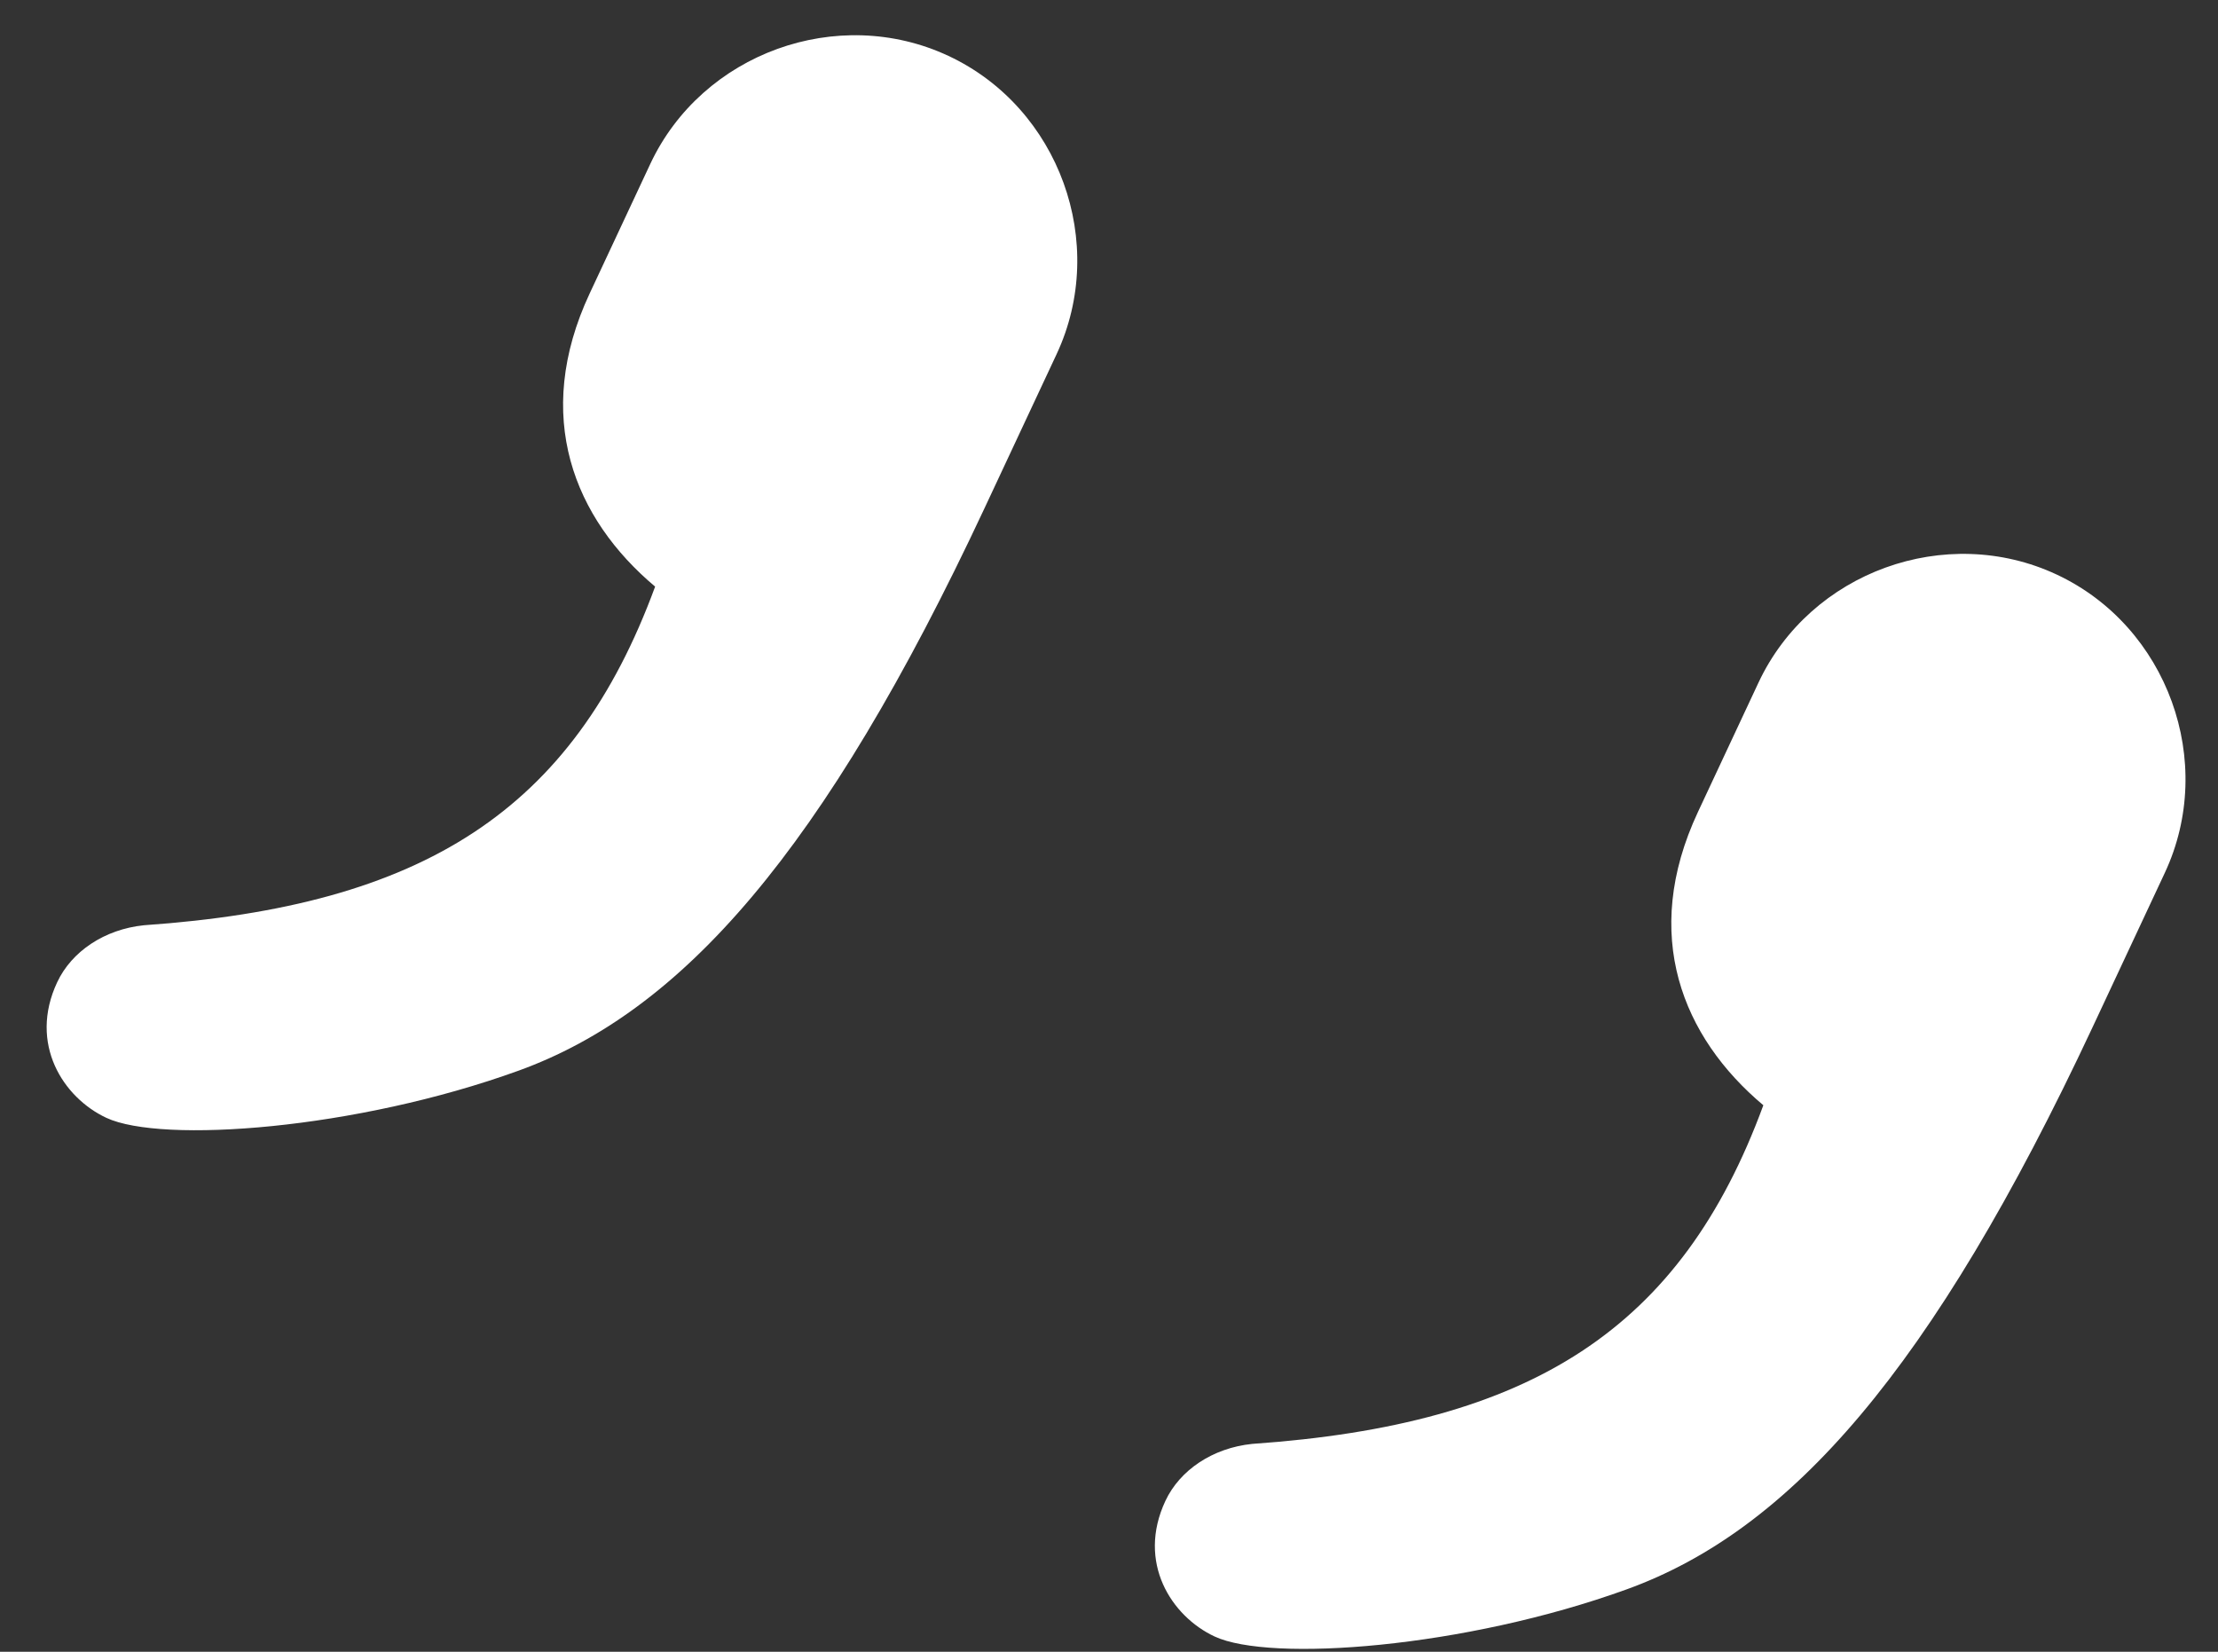<svg width="47" height="35" viewBox="0 0 47 35" version="1.1" xmlns="http://www.w3.org/2000/svg" xmlns:xlink="http://www.w3.org/1999/xlink">
<rect x="0" y="0" width="47" height="35" fill="#333333" stroke="none"/>
<title>&#226;&#128;&#157;</title>
<desc>Created using Figma</desc>
<g id="Canvas" transform="translate(-332 -3136)">
<g id="&#226;&#128;&#157;">
<use xlink:href="#path0_fill" transform="matrix(0.906 0.424 -0.424 0.906 335.859 3130)" fill="#FFFFFF"/>
</g>
</g>
<defs>
<path id="path0_fill" d="M 8.965 25.4C 8.965 26.84 10.117 27.56 11.125 27.56C 12.421 27.56 16.021 25.544 18.613 22.952C 21.205 20.36 22.501 16.04 22.501 7.976L 22.501 4.376C 22.501 1.784 20.341 -0.376 17.749 -0.376C 15.157 -0.376 12.997 1.784 12.997 4.376L 12.997 7.4C 12.997 10.28 14.725 11.864 16.885 12.44C 17.317 17.48 15.301 20.648 10.117 23.528C 9.397 23.96 8.965 24.68 8.965 25.4ZM 34.885 25.4C 34.885 26.84 36.037 27.56 37.045 27.56C 38.341 27.56 41.941 25.544 44.533 22.952C 47.125 20.36 48.421 16.04 48.421 7.976L 48.421 4.376C 48.421 1.784 46.261 -0.376 43.669 -0.376C 41.077 -0.376 38.917 1.784 38.917 4.376L 38.917 7.4C 38.917 10.28 40.645 11.864 42.805 12.44C 43.237 17.48 41.221 20.648 36.037 23.528C 35.317 23.96 34.885 24.68 34.885 25.4Z"/>
</defs>
</svg>
